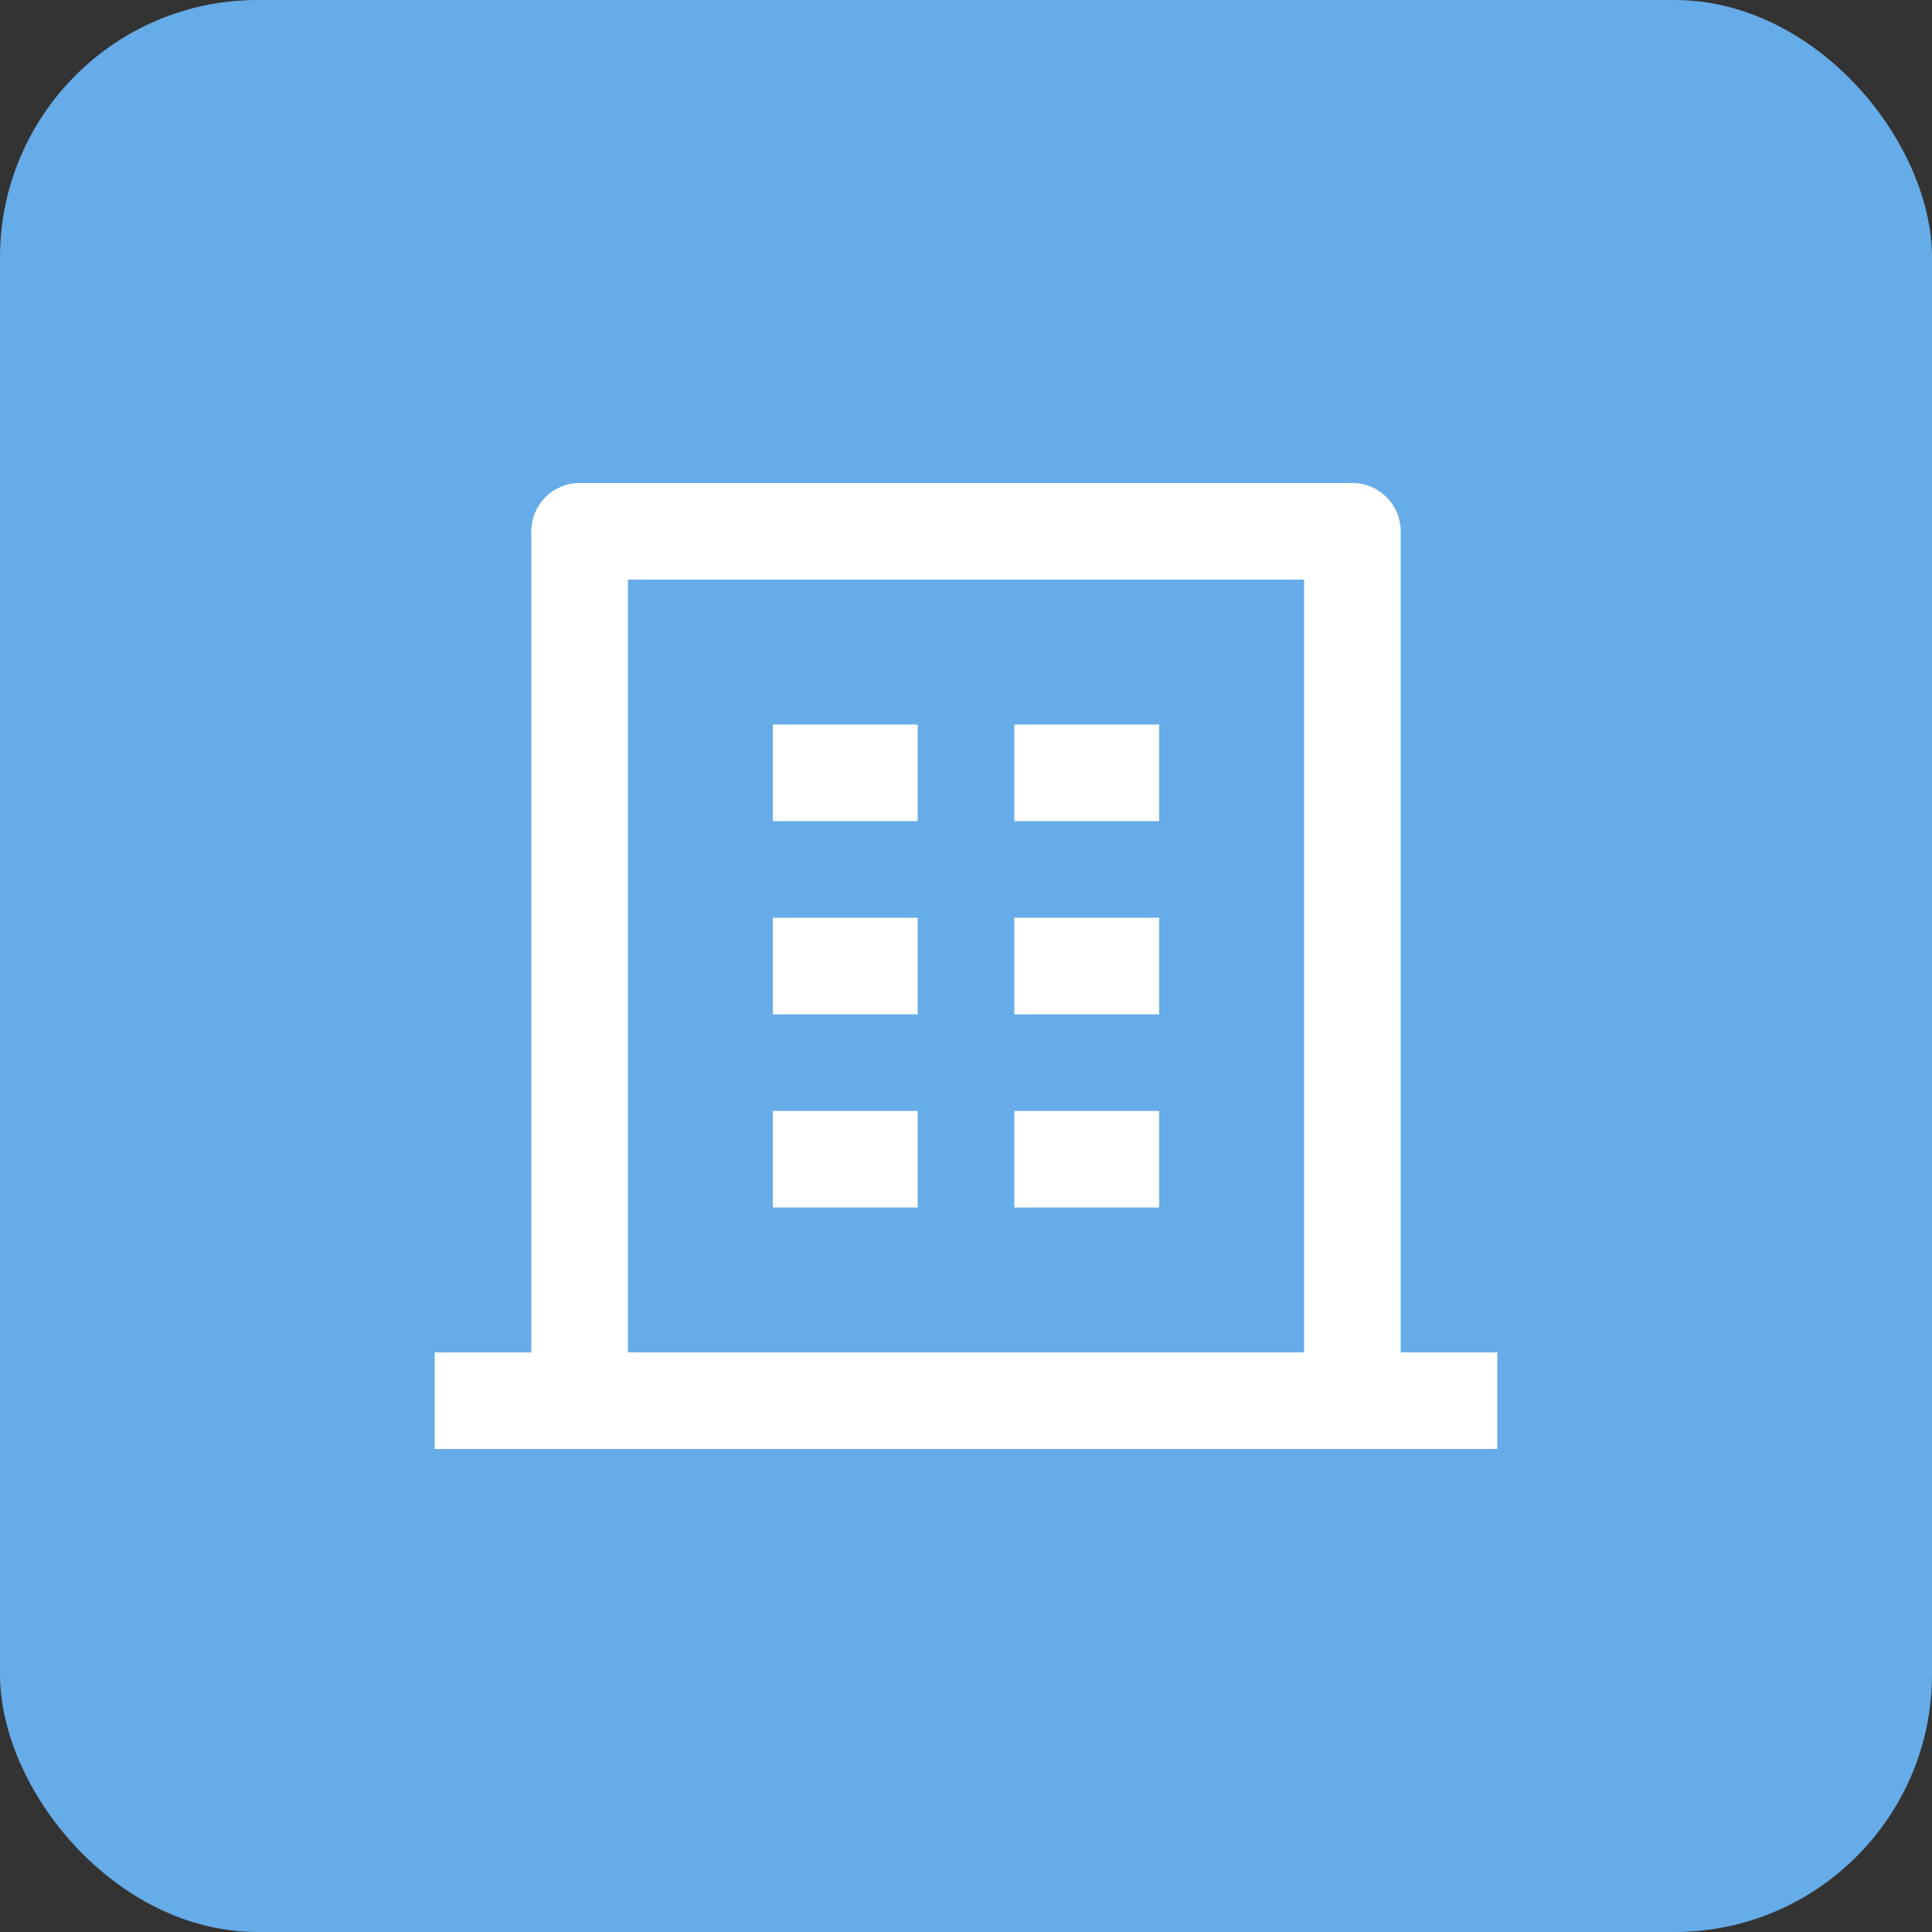 <svg width="30" height="30" viewBox="0 0 30 30" fill="none" xmlns="http://www.w3.org/2000/svg">
<rect x="0" y="0" width="30" height="30" fill="#333333" stroke="none"/>
<rect width="30" height="30" rx="4" fill="#66ACE8"/>
<path d="M21.75 21H23.25V22.5H6.75V21H8.25V8.25C8.25 8.051 8.329 7.86 8.47 7.72C8.61 7.579 8.801 7.5 9 7.5H21C21.199 7.5 21.39 7.579 21.53 7.72C21.671 7.86 21.75 8.051 21.75 8.25V21ZM20.25 21V9H9.75V21H20.25ZM12 14.25H14.25V15.75H12V14.25ZM12 11.25H14.25V12.75H12V11.25ZM12 17.25H14.25V18.75H12V17.25ZM15.75 17.25H18V18.75H15.75V17.25ZM15.75 14.25H18V15.75H15.75V14.25ZM15.75 11.25H18V12.75H15.75V11.25Z" fill="white"/>
</svg>
